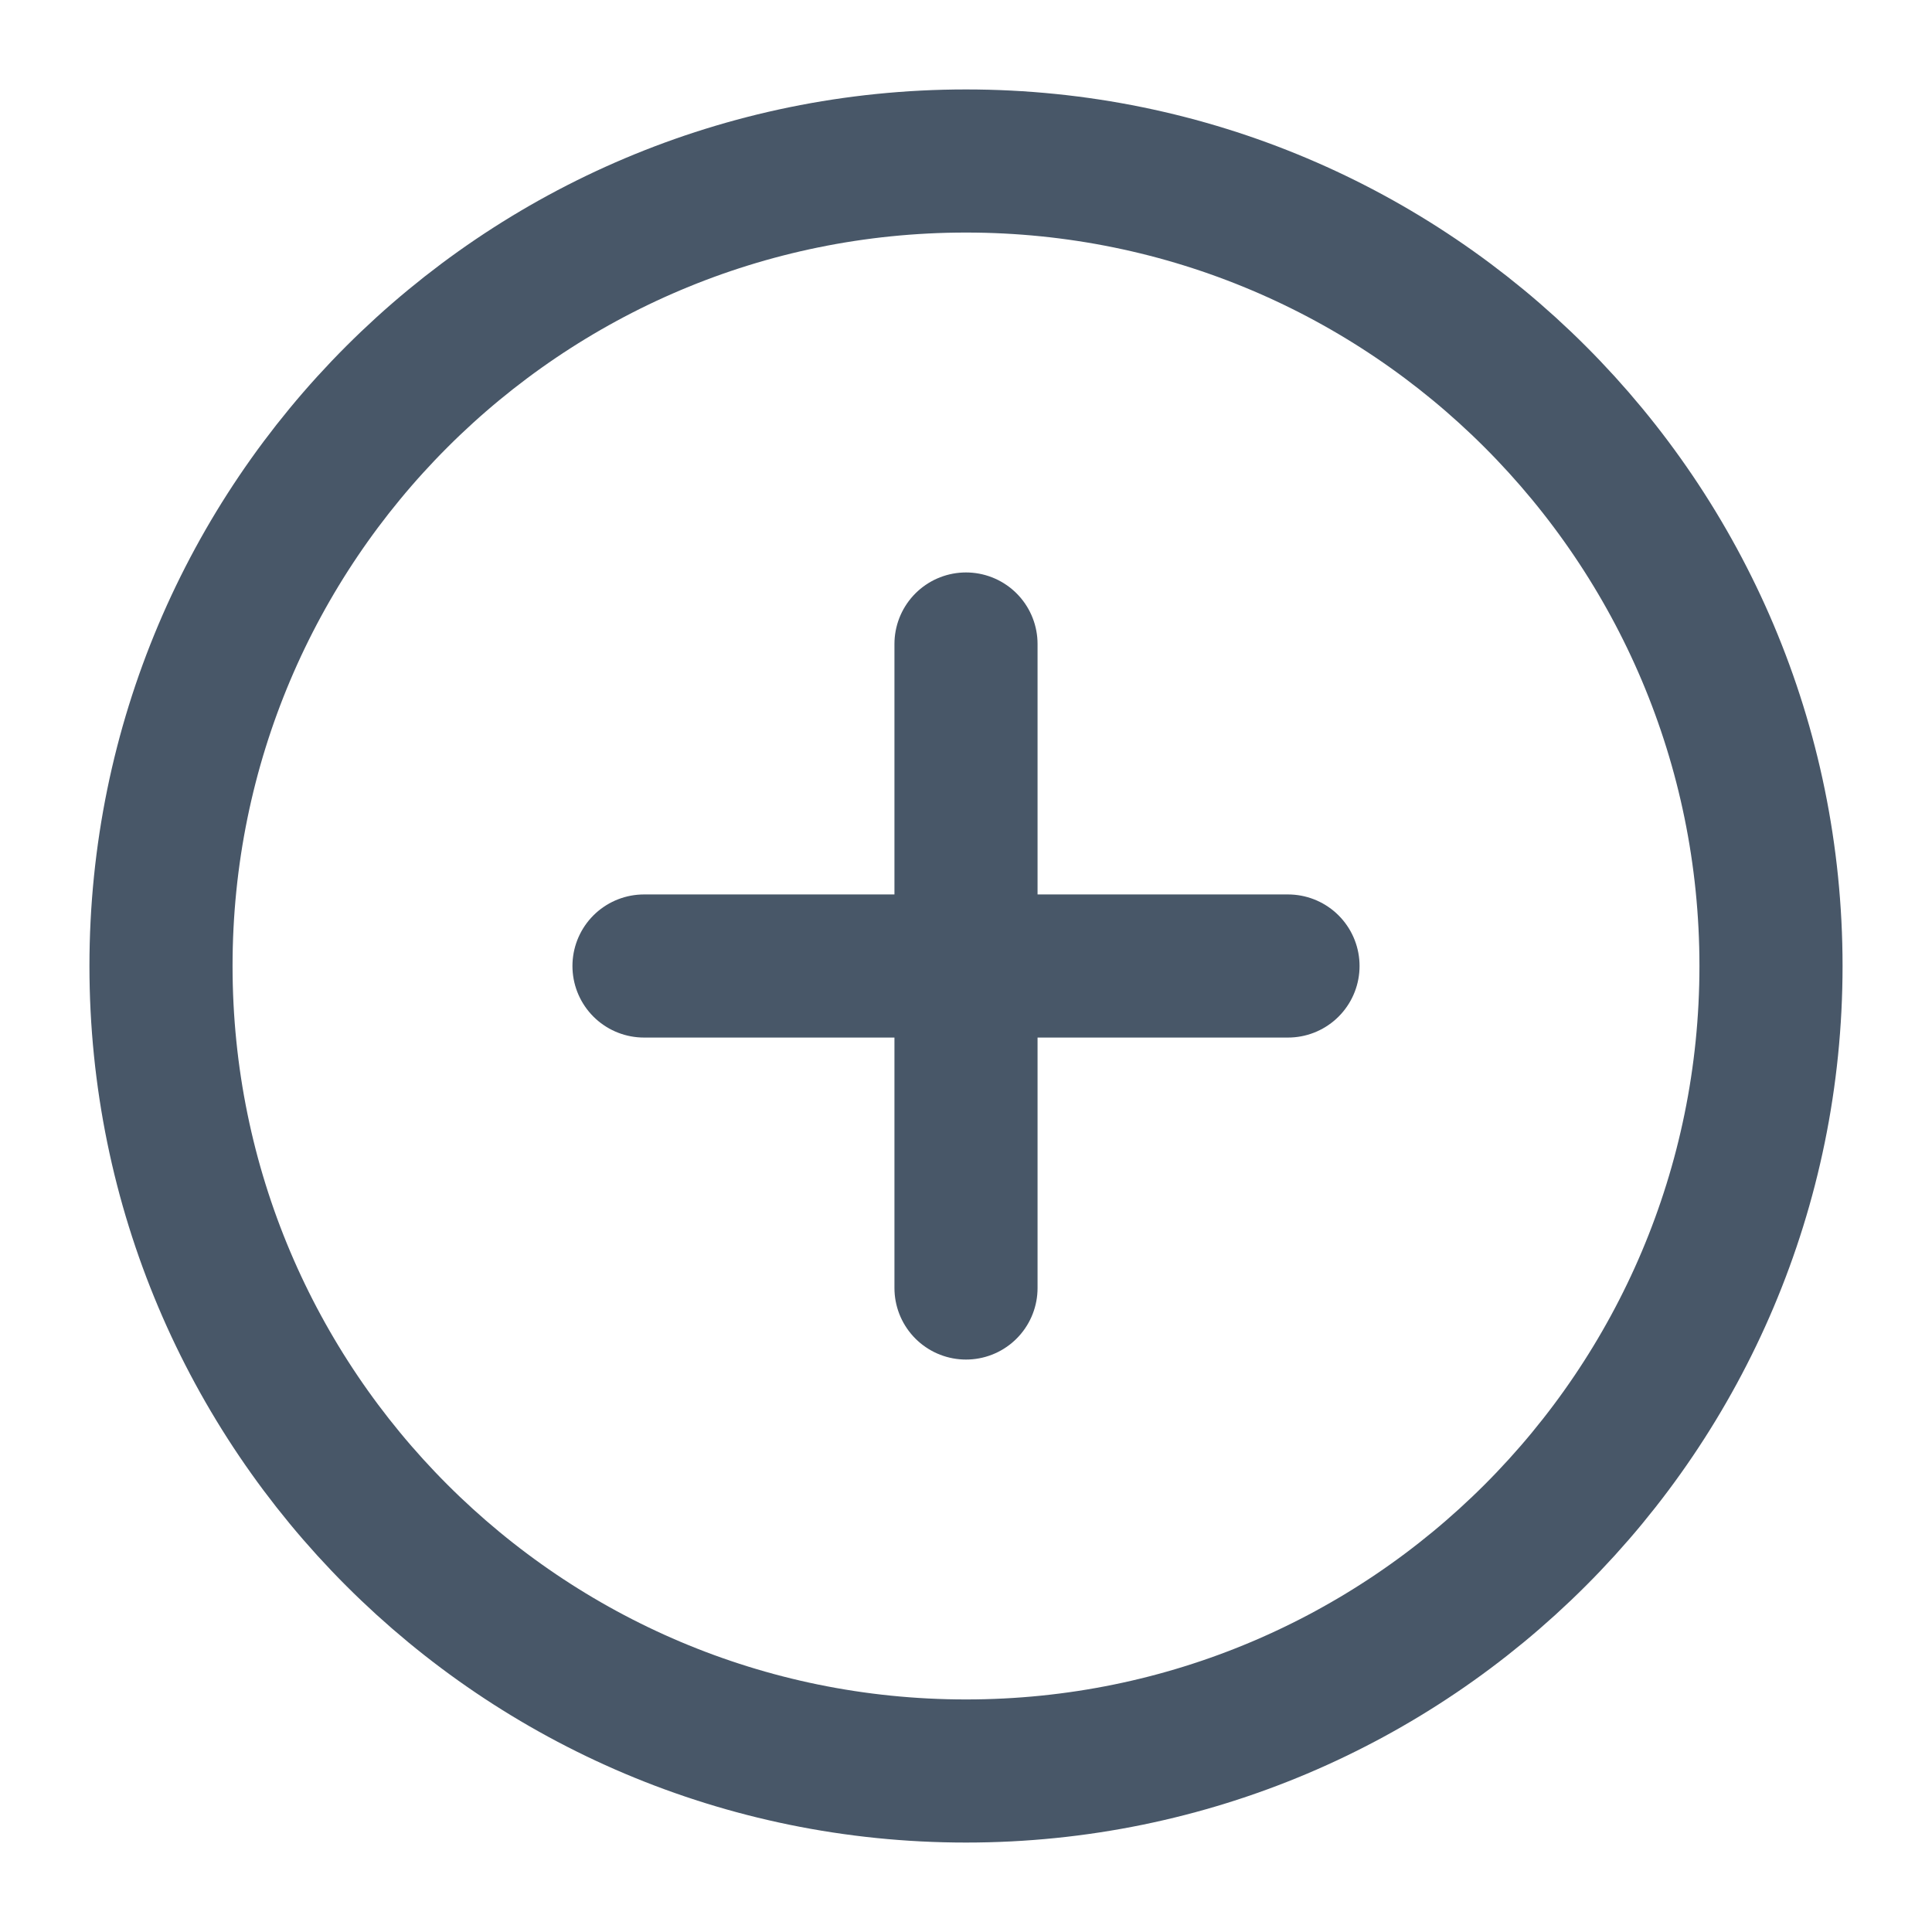 <svg width="27" height="27" viewBox="0 0 27 27" fill="none" xmlns="http://www.w3.org/2000/svg">
<path fill-rule="evenodd" clip-rule="evenodd" d="M13.5 24.75C19.713 24.75 24.75 19.713 24.75 13.5C24.75 7.287 19.713 2.25 13.5 2.25C7.287 2.25 2.25 7.287 2.25 13.5C2.25 19.713 7.287 24.75 13.5 24.75Z" stroke="#485768" stroke-width="2" stroke-linecap="round" stroke-linejoin="round"/>
<path d="M13.5 9V18" stroke="#485768" stroke-width="2" stroke-linecap="round" stroke-linejoin="round"/>
<path d="M9 13.5H18" stroke="#485768" stroke-width="2" stroke-linecap="round" stroke-linejoin="round"/>
</svg>
